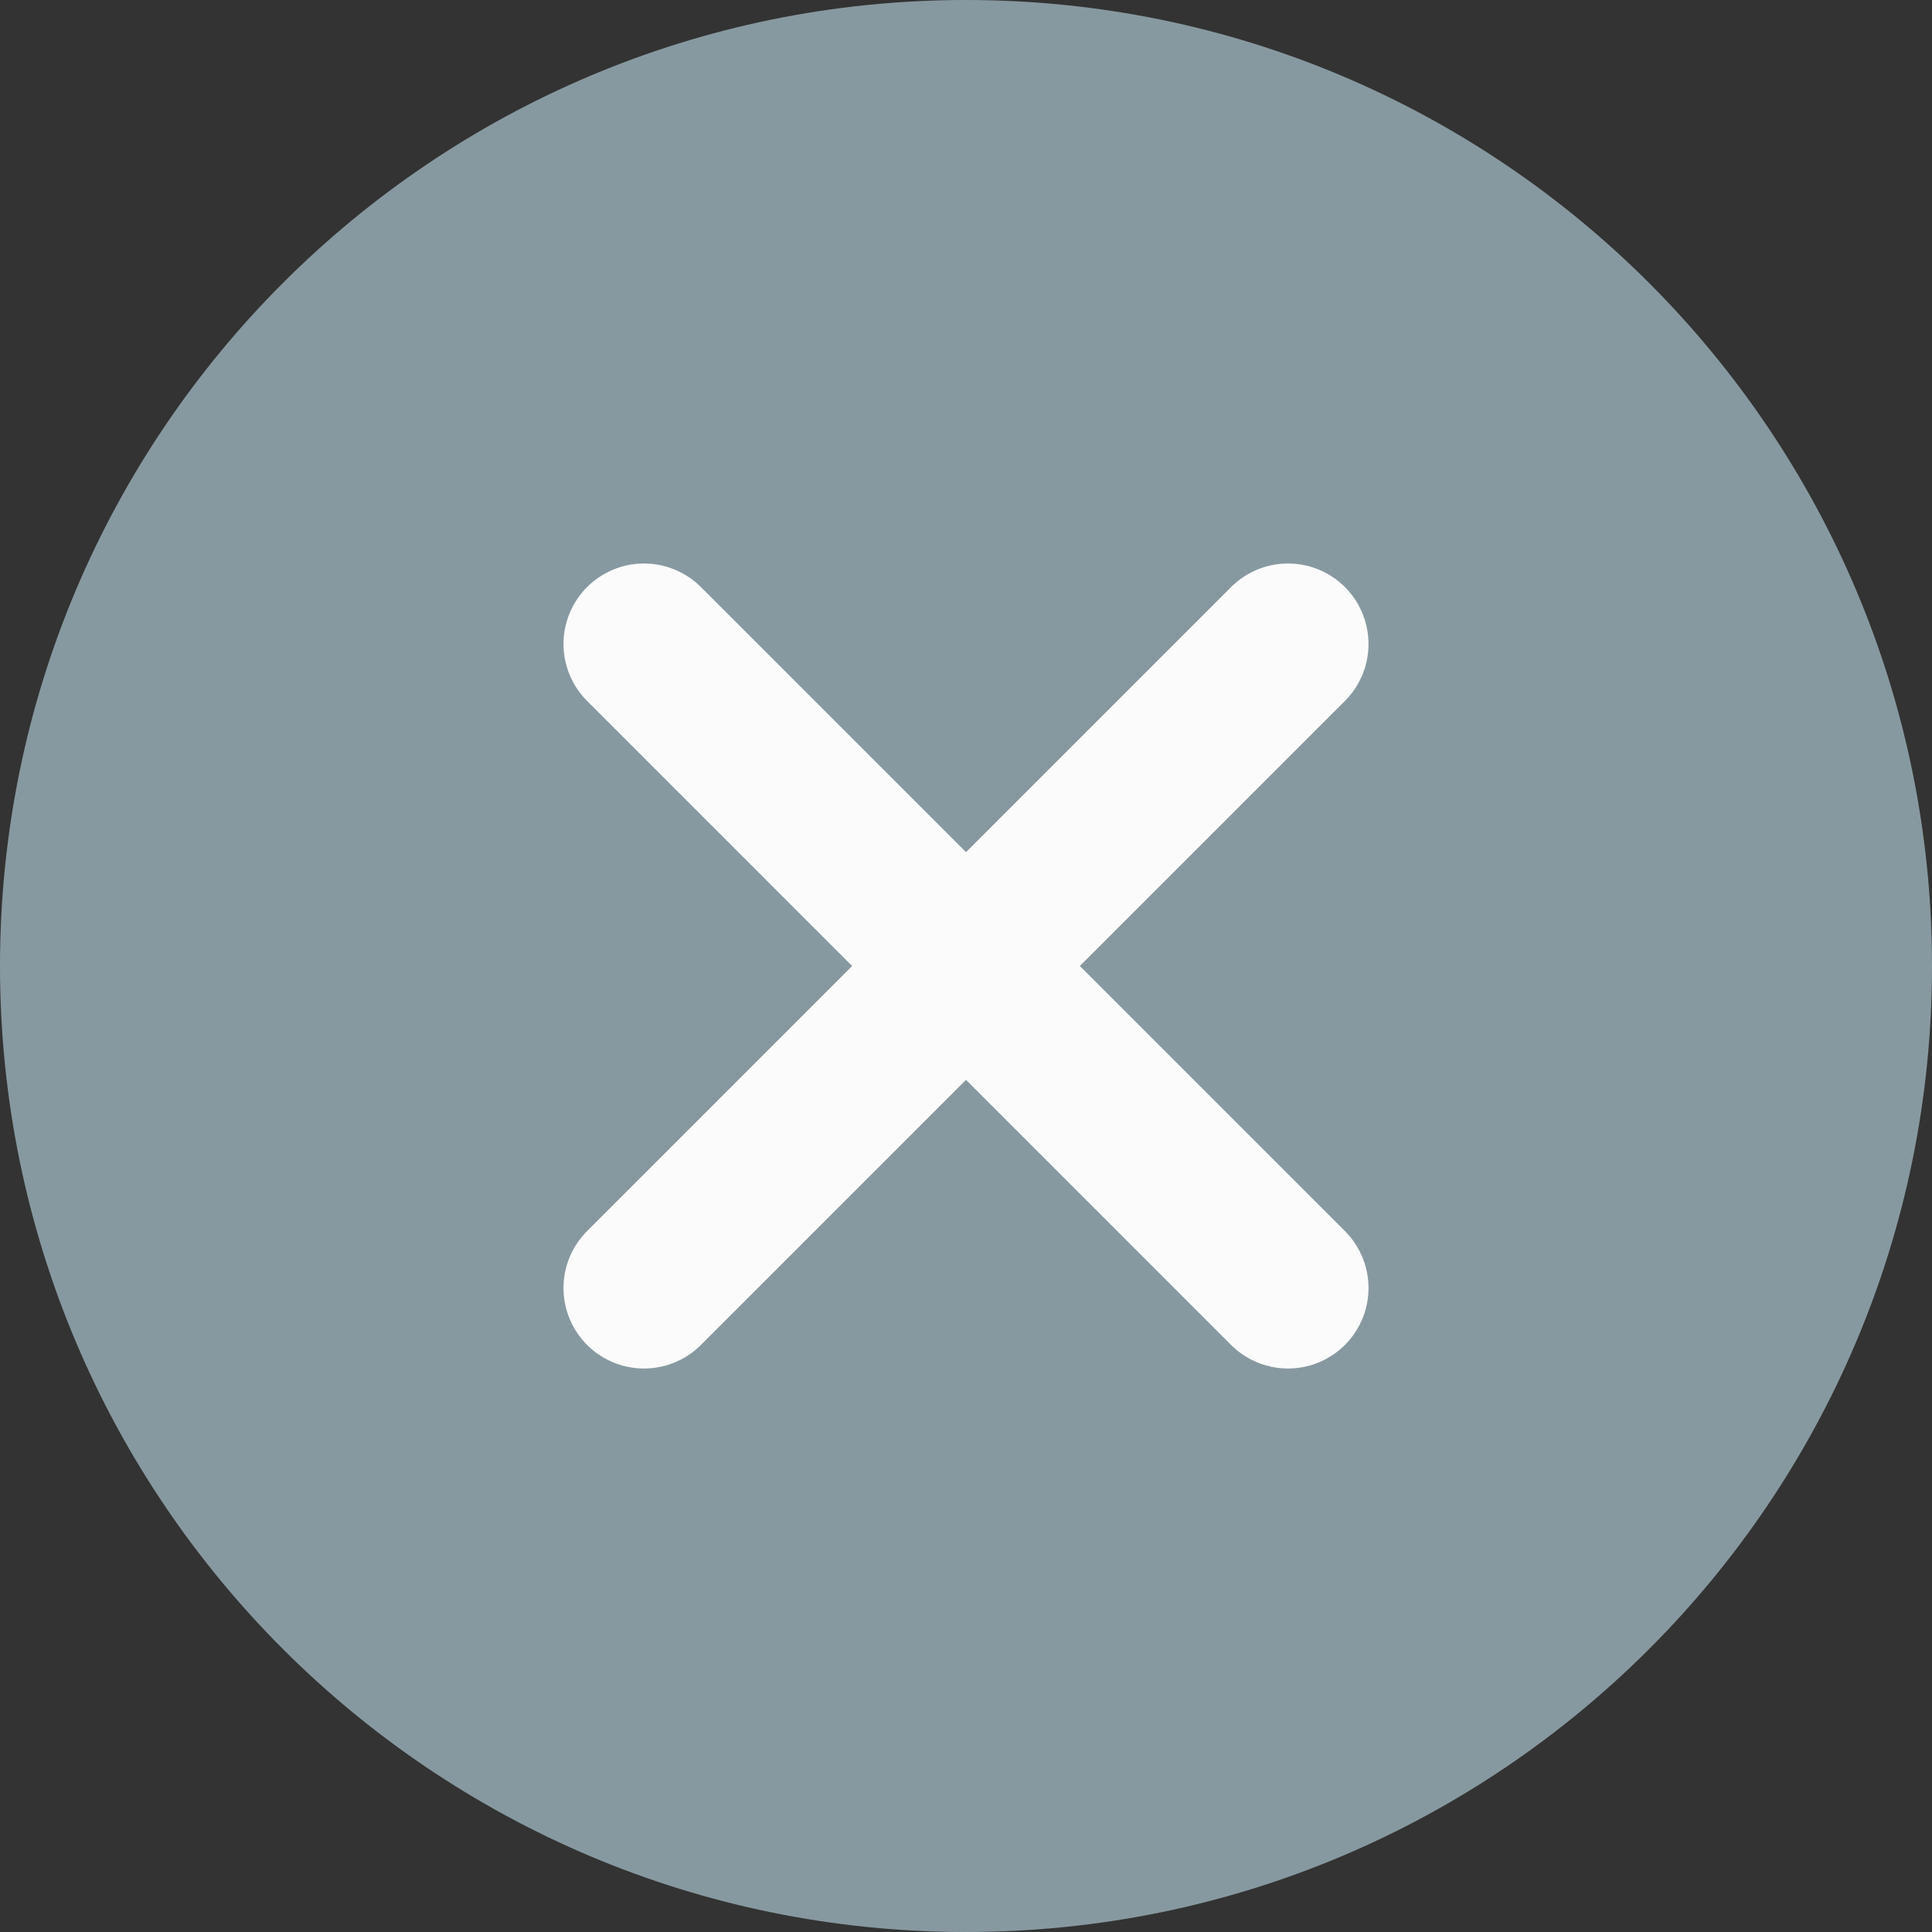 <svg width="24" height="24" viewBox="0 0 24 24" fill="none" xmlns="http://www.w3.org/2000/svg">
<rect x="0" y="0" width="24" height="24" fill="#333333" stroke="none"/>
<g clip-path="url(#clip0_45_41)">
<path d="M24 12C24 5.373 18.628 0 12 0C5.373 0 0 5.373 0 12C0 18.628 5.373 24 12 24C18.628 24 24 18.628 24 12Z" fill="#8799A0"/>
<path d="M8 8L12 12M12 12L16 16M12 12L16 8M12 12L8 16" stroke="#FBFBFB" stroke-width="2" stroke-linecap="round" stroke-linejoin="round"/>
</g>
<defs>
<clipPath id="clip0_45_41">
<rect width="24" height="24" fill="white"/>
</clipPath>
</defs>
</svg>

